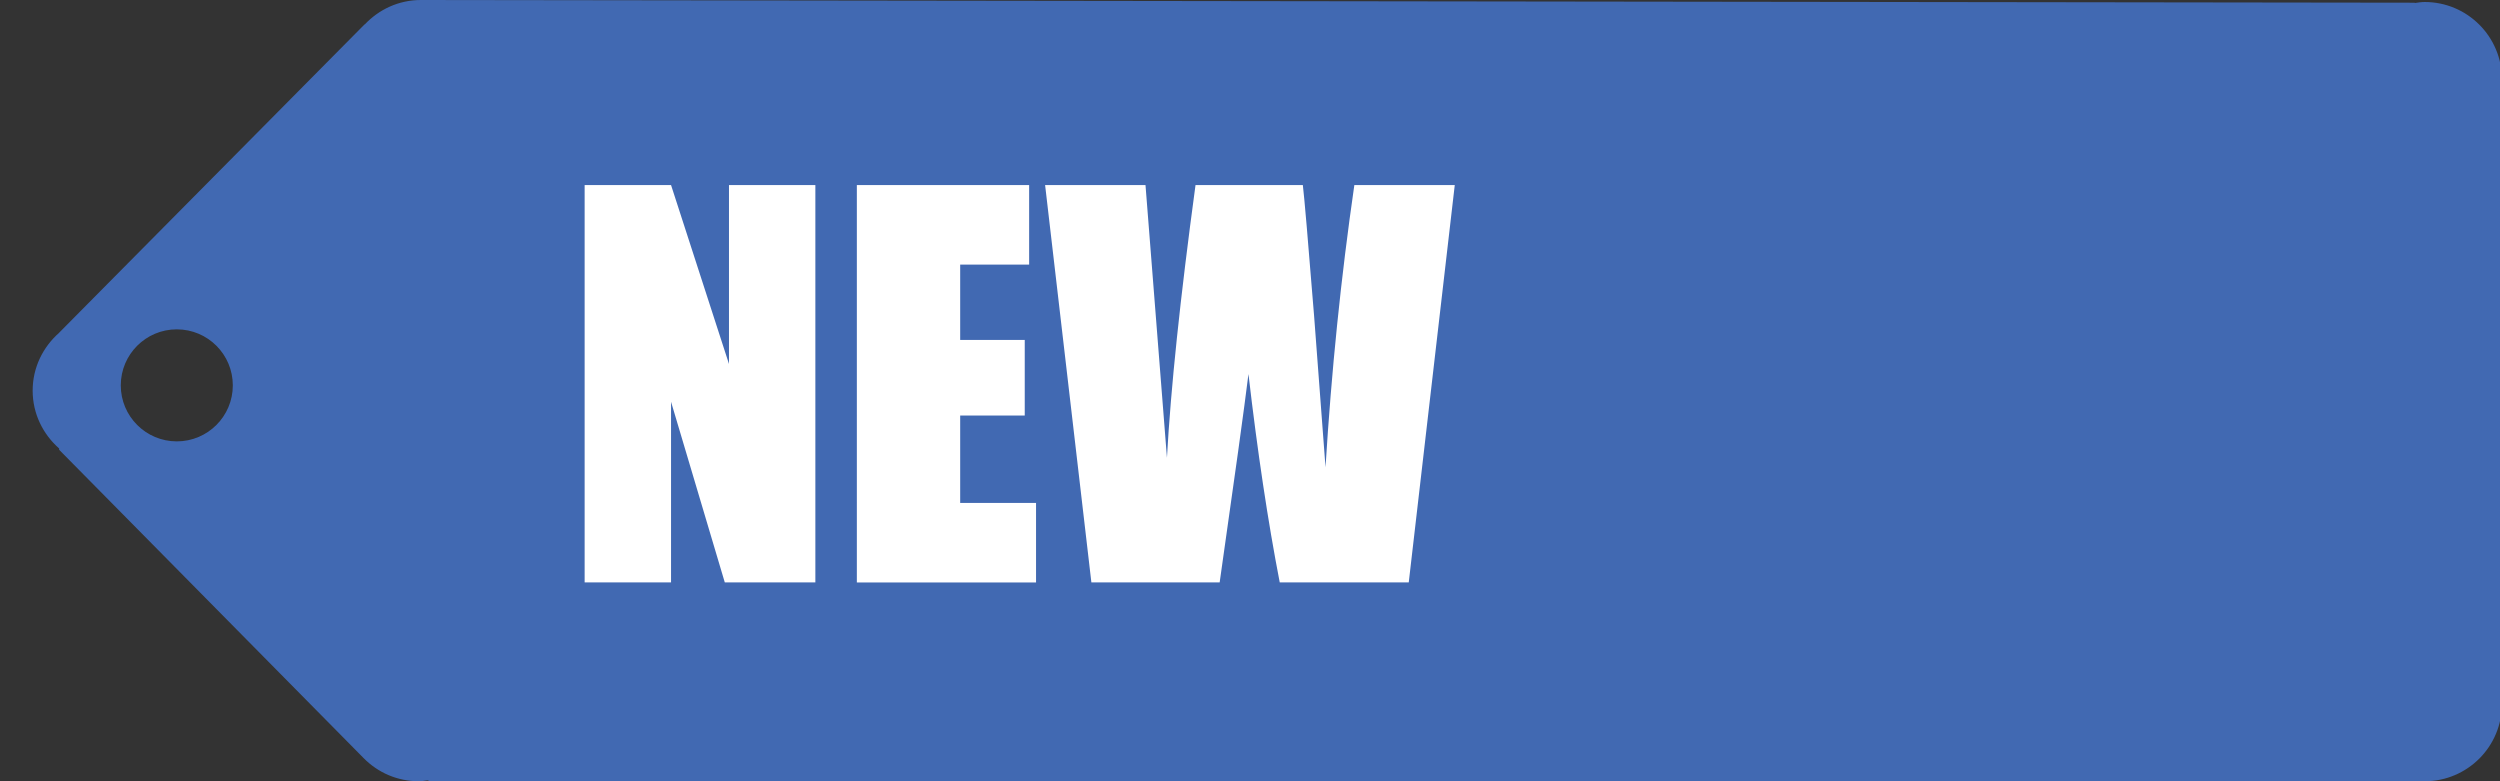 <?xml version="1.0" encoding="utf-8"?>
<!-- Generator: Adobe Illustrator 15.1.0, SVG Export Plug-In  -->
<!DOCTYPE svg PUBLIC "-//W3C//DTD SVG 1.1//EN" "http://www.w3.org/Graphics/SVG/1.1/DTD/svg11.dtd">
<svg version="1.1"
	 xmlns="http://www.w3.org/2000/svg" xmlns:xlink="http://www.w3.org/1999/xlink" xmlns:a="http://ns.adobe.com/AdobeSVGViewerExtensions/3.0/"
	 x="0px" y="0px" width="96px" height="30px" viewBox="-1.254 0 96 30" enable-background="new -1.254 0 96 30"
	 xml:space="preserve">
<rect x="-1.254" y="0" width="96" height="30" fill="#333333" stroke="none"/>
<defs>
</defs>
<path fill="#4169B2" d="M94.793,3.315c0.008-0.09,0.027-0.178,0.027-0.27c0-1.64-1.329-2.968-2.968-2.968
	c-0.129,0-0.251,0.022-0.376,0.038l-0.004-0.011L14.909,0c-0.851,0-1.614,0.363-2.155,0.938l-0.006-0.004L1.017,12.776v0.003
	C0.398,13.323,0,14.111,0,15s0.398,1.677,1.017,2.221v0.05l11.7,11.848C13.255,29.663,14,30,14.826,30
	c0.115,0,0.224-0.021,0.335-0.034L15.258,30h76.594c1.64,0,2.968-1.329,2.968-2.968l0.063-23.692L94.793,3.315z M5.535,16.949
	c-1.188,0-2.151-0.963-2.151-2.151s0.962-2.151,2.151-2.151s2.151,0.963,2.151,2.151S6.723,16.949,5.535,16.949z"/>
<path display="none" fill="#FFFFFF" d="M21.196,7.106h3.997c1.081,0,1.912,0.084,2.493,0.254c0.581,0.169,1.018,0.415,1.31,0.735
	c0.292,0.321,0.49,0.708,0.594,1.164c0.104,0.456,0.155,1.161,0.155,2.116v1.329c0,0.974-0.101,1.684-0.302,2.13
	c-0.201,0.446-0.57,0.789-1.107,1.027c-0.537,0.239-1.239,0.358-2.106,0.358h-1.065v6.146h-3.968V7.106z M25.164,9.717V13.6
	c0.113,0.006,0.21,0.01,0.292,0.01c0.365,0,0.618-0.09,0.759-0.269c0.142-0.179,0.212-0.551,0.212-1.117v-1.253
	c0-0.521-0.082-0.861-0.245-1.018C26.019,9.796,25.679,9.717,25.164,9.717z"/>
<path display="none" fill="#FFFFFF" d="M39.952,16.042c0,1.533-0.036,2.619-0.108,3.256s-0.298,1.221-0.679,1.749
	s-0.894,0.933-1.541,1.216c-0.647,0.283-1.401,0.424-2.262,0.424c-0.817,0-1.55-0.133-2.201-0.4s-1.173-0.667-1.569-1.202
	s-0.631-1.115-0.707-1.744c-0.075-0.628-0.113-1.728-0.113-3.299v-2.611c0-1.533,0.036-2.619,0.108-3.256s0.298-1.221,0.679-1.749
	c0.38-0.528,0.894-0.933,1.541-1.216c0.647-0.283,1.401-0.424,2.262-0.424c0.817,0,1.551,0.134,2.201,0.401
	c0.65,0.267,1.173,0.667,1.569,1.202c0.396,0.534,0.631,1.115,0.707,1.744c0.076,0.628,0.113,1.728,0.113,3.299V16.042z
	 M35.984,11.027c0-0.71-0.039-1.164-0.118-1.362c-0.079-0.198-0.24-0.297-0.485-0.297c-0.208,0-0.366,0.08-0.476,0.24
	c-0.11,0.161-0.165,0.633-0.165,1.419v7.125c0,0.886,0.036,1.433,0.108,1.64c0.072,0.208,0.241,0.311,0.504,0.311
	c0.27,0,0.443-0.119,0.519-0.358c0.075-0.239,0.113-0.808,0.113-1.706V11.027z"/>
<path display="none" fill="#FFFFFF" d="M41.432,7.106h3.997c1.081,0,1.912,0.084,2.493,0.254c0.581,0.169,1.018,0.415,1.31,0.735
	c0.292,0.321,0.49,0.708,0.594,1.164c0.104,0.456,0.155,1.161,0.155,2.116v1.329c0,0.974-0.101,1.684-0.301,2.13
	c-0.201,0.446-0.57,0.789-1.108,1.027c-0.537,0.239-1.239,0.358-2.106,0.358H45.4v6.146h-3.968V7.106z M45.4,9.717V13.6
	c0.113,0.006,0.21,0.01,0.292,0.01c0.365,0,0.618-0.09,0.759-0.269c0.142-0.179,0.212-0.551,0.212-1.117v-1.253
	c0-0.521-0.082-0.861-0.245-1.018C46.254,9.796,45.915,9.717,45.4,9.717z"/>
<path display="none" fill="#FFFFFF" d="M60.141,7.106v10.198c0,1.156-0.038,1.969-0.113,2.437c-0.076,0.468-0.299,0.949-0.669,1.442
	c-0.371,0.494-0.859,0.867-1.465,1.122c-0.606,0.254-1.321,0.381-2.145,0.381c-0.911,0-1.715-0.151-2.413-0.452
	c-0.698-0.302-1.219-0.694-1.565-1.178s-0.55-0.995-0.612-1.532c-0.063-0.537-0.094-1.667-0.094-3.388V7.106h3.968v11.442
	c0,0.666,0.036,1.092,0.108,1.277s0.218,0.278,0.438,0.278c0.251,0,0.413-0.102,0.485-0.306s0.108-0.687,0.108-1.447V7.106H60.141z"
	/>
<path display="none" fill="#FFFFFF" d="M65.646,7.106v12.206h2.413v3.054h-6.381V7.106H65.646z"/>
<path display="none" fill="#FFFFFF" d="M76.359,7.106l2.269,15.259h-4.055l-0.213-2.743h-1.419l-0.238,2.743H68.6l2.024-15.259
	H76.359z M74.256,16.918c-0.201-1.729-0.402-3.865-0.604-6.409c-0.404,2.922-0.658,5.059-0.761,6.409H74.256z"/>
<path display="none" fill="#FFFFFF" d="M79.302,7.106h2.809c1.872,0,3.14,0.072,3.803,0.217c0.663,0.145,1.204,0.514,1.622,1.107
	c0.417,0.594,0.626,1.541,0.626,2.841c0,1.188-0.147,1.986-0.443,2.394c-0.295,0.409-0.876,0.654-1.744,0.735
	c0.785,0.195,1.313,0.456,1.583,0.782c0.27,0.327,0.438,0.627,0.504,0.9c0.066,0.273,0.099,1.026,0.099,2.257v4.024h-3.685v-5.071
	c0-0.817-0.064-1.323-0.193-1.518c-0.129-0.194-0.466-0.292-1.013-0.292v6.88h-3.968V7.106z M83.271,9.717v3.394
	c0.446,0,0.759-0.062,0.938-0.184c0.179-0.123,0.269-0.52,0.269-1.192v-0.839c0-0.483-0.086-0.801-0.259-0.952
	S83.729,9.717,83.271,9.717z"/>
<path fill="#FFFFFF" d="M30.056,7.106v15.259h-3.478l-2.064-6.937v6.937h-3.318V7.106h3.318l2.225,6.871V7.106H30.056z"/>
<path fill="#FFFFFF" d="M31.648,7.106h6.617v3.054h-2.648v2.894h2.479v2.903h-2.479v3.355h2.913v3.054h-6.881V7.106z"/>
<path fill="#FFFFFF" d="M54.609,7.106l-1.767,15.259h-4.954c-0.454-2.344-0.854-5.012-1.201-8.002
	c-0.158,1.282-0.527,3.949-1.106,8.002h-4.926L38.878,7.106h3.855l0.419,5.324l0.405,5.147c0.146-2.664,0.512-6.154,1.097-10.471
	h4.121c0.055,0.446,0.199,2.124,0.433,5.033l0.438,5.806c0.226-3.694,0.595-7.307,1.107-10.839H54.609z"/>
</svg>
